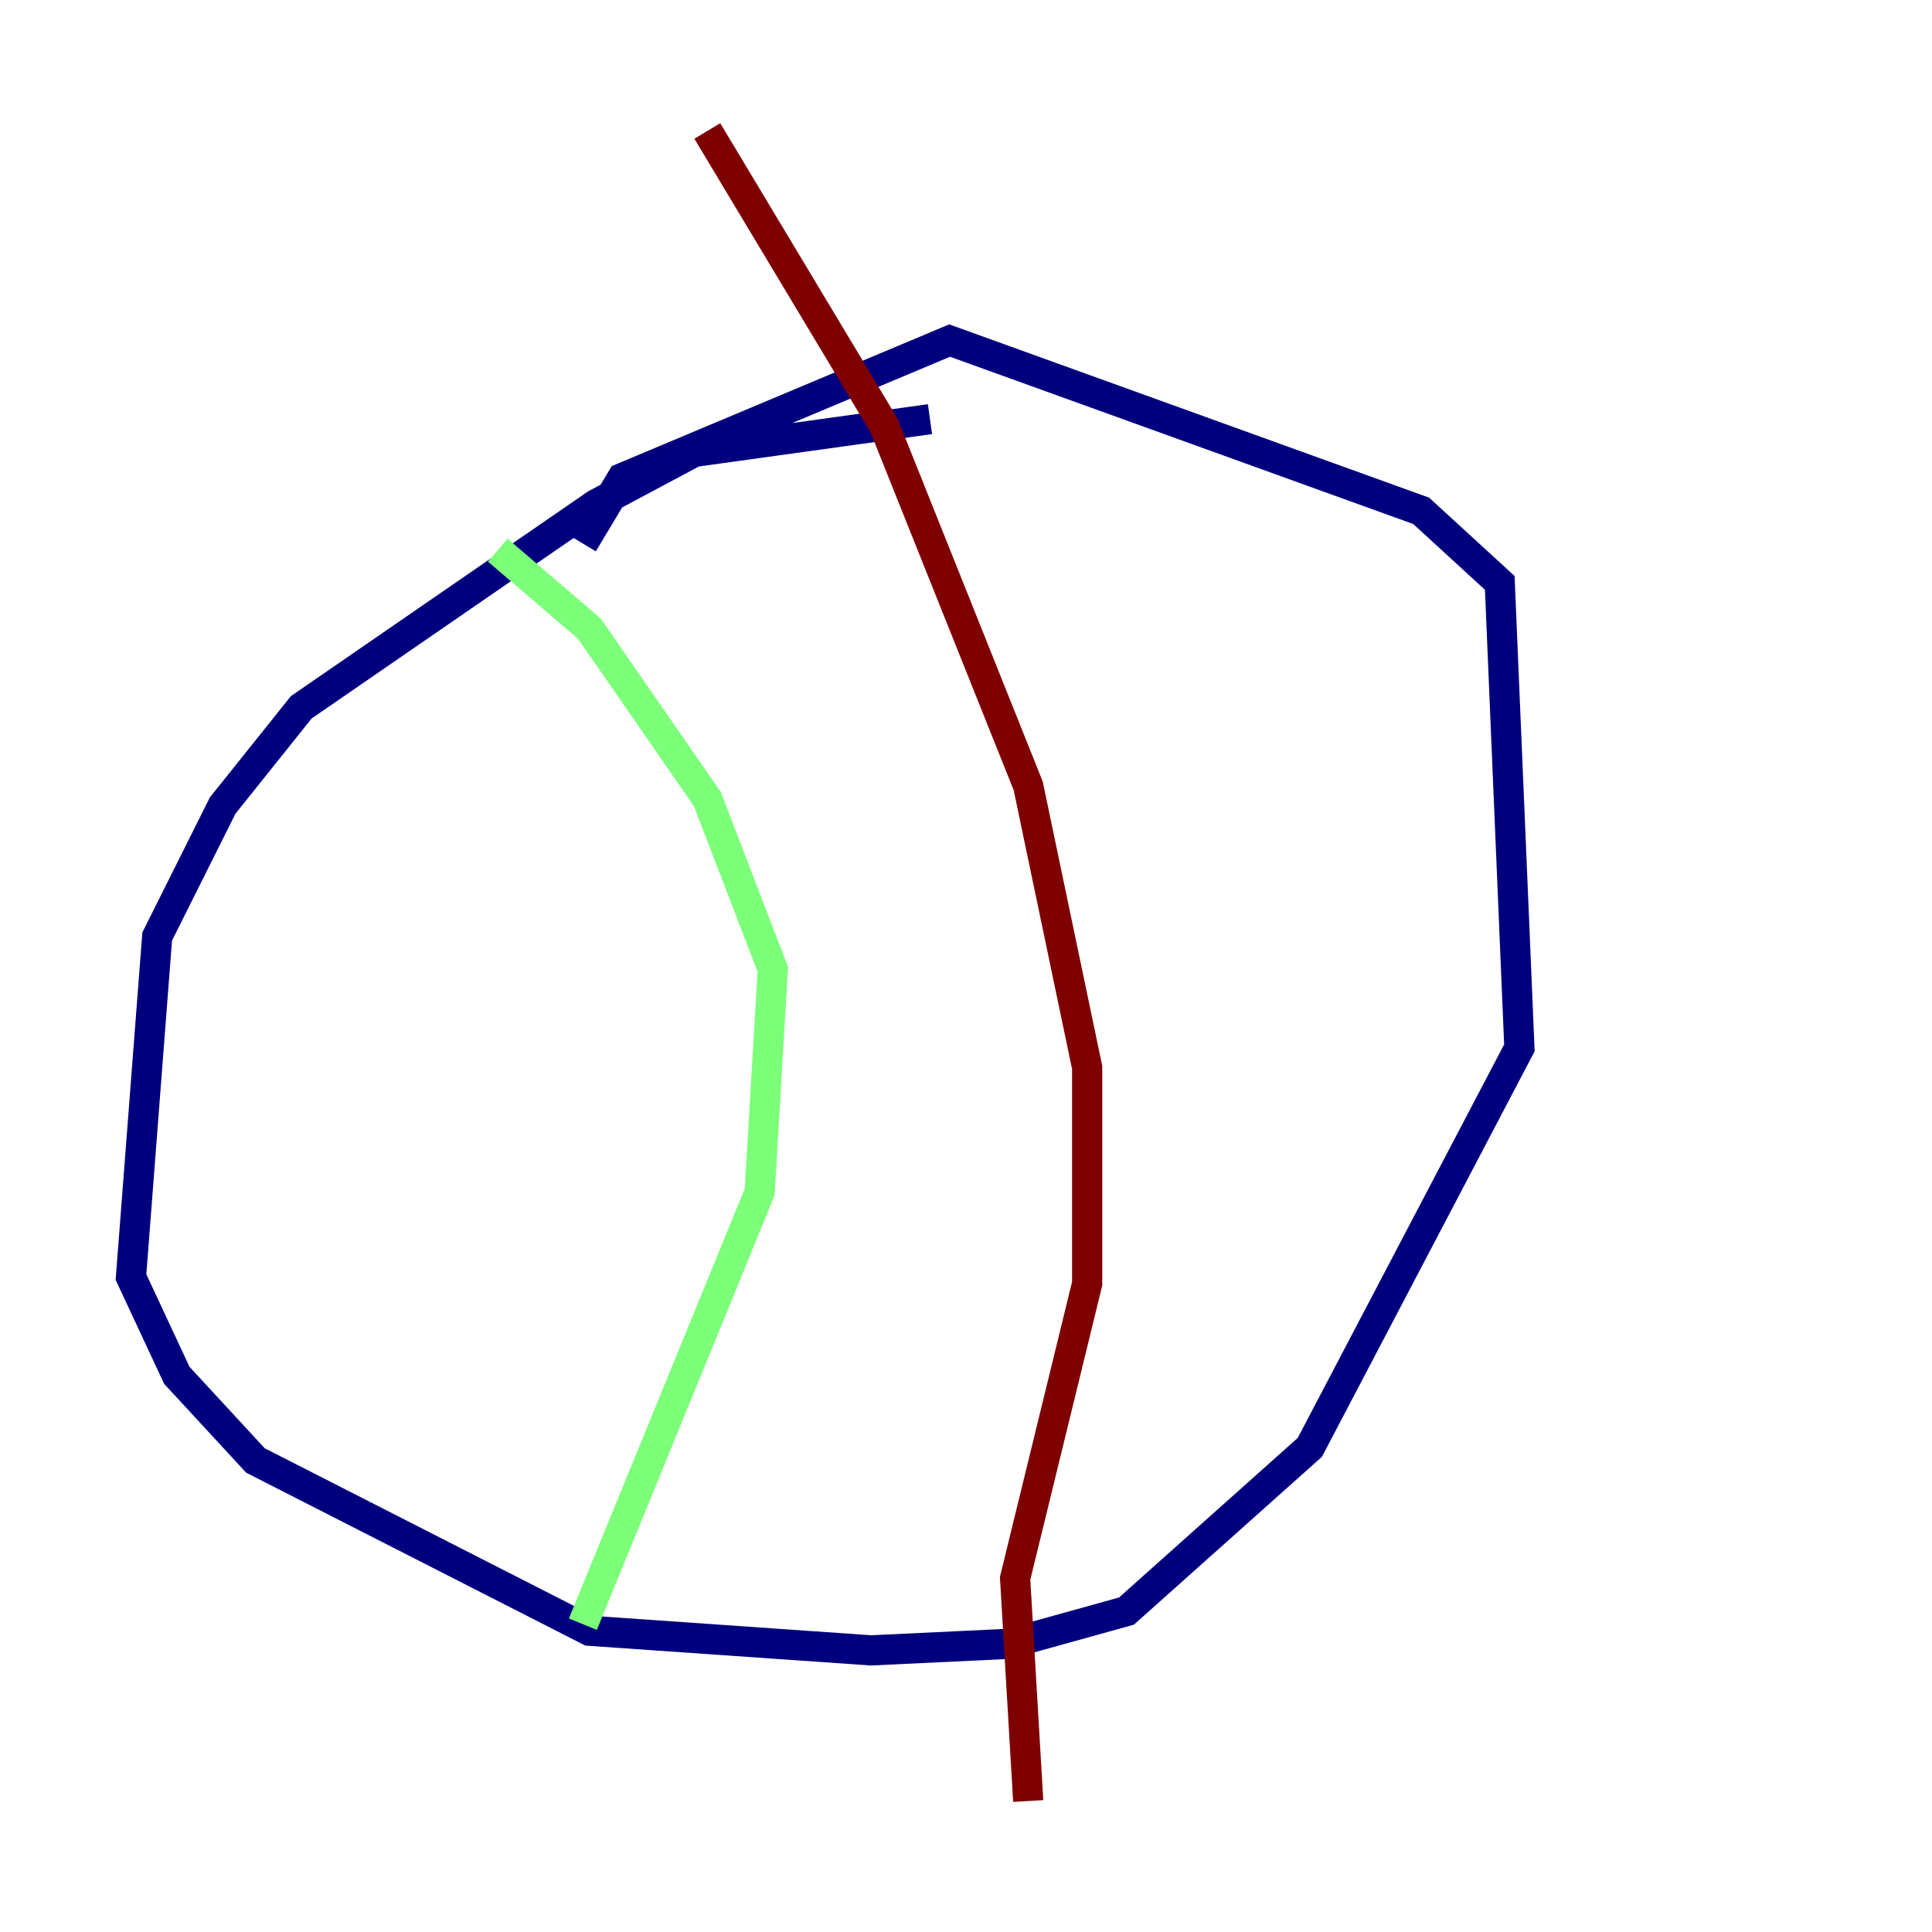 <?xml version="1.0" encoding="utf-8" ?>
<svg baseProfile="tiny" height="128" version="1.2" viewBox="0,0,128,128" width="128" xmlns="http://www.w3.org/2000/svg" xmlns:ev="http://www.w3.org/2001/xml-events" xmlns:xlink="http://www.w3.org/1999/xlink"><defs /><polyline fill="none" points="61.614,27.77 45.993,29.939 39.485,33.41 19.959,46.861 14.752,53.37 10.414,62.047 8.678,84.61 11.715,91.119 16.922,96.759 39.051,108.041 57.709,109.342 66.82,108.909 74.63,106.739 86.78,95.891 100.664,69.424 99.363,38.617 94.156,33.844 62.915,22.563 41.22,31.675 38.617,36.014" stroke="#00007f" stroke-width="2" /><polyline fill="none" points="32.976,36.447 39.051,41.654 46.861,52.936 51.2,64.217 50.332,78.969 38.617,107.607" stroke="#7cff79" stroke-width="2" /><polyline fill="none" points="46.861,8.678 58.576,28.203 68.122,52.068 72.027,70.725 72.027,85.044 67.254,104.57 68.122,119.322" stroke="#7f0000" stroke-width="2" /></svg>